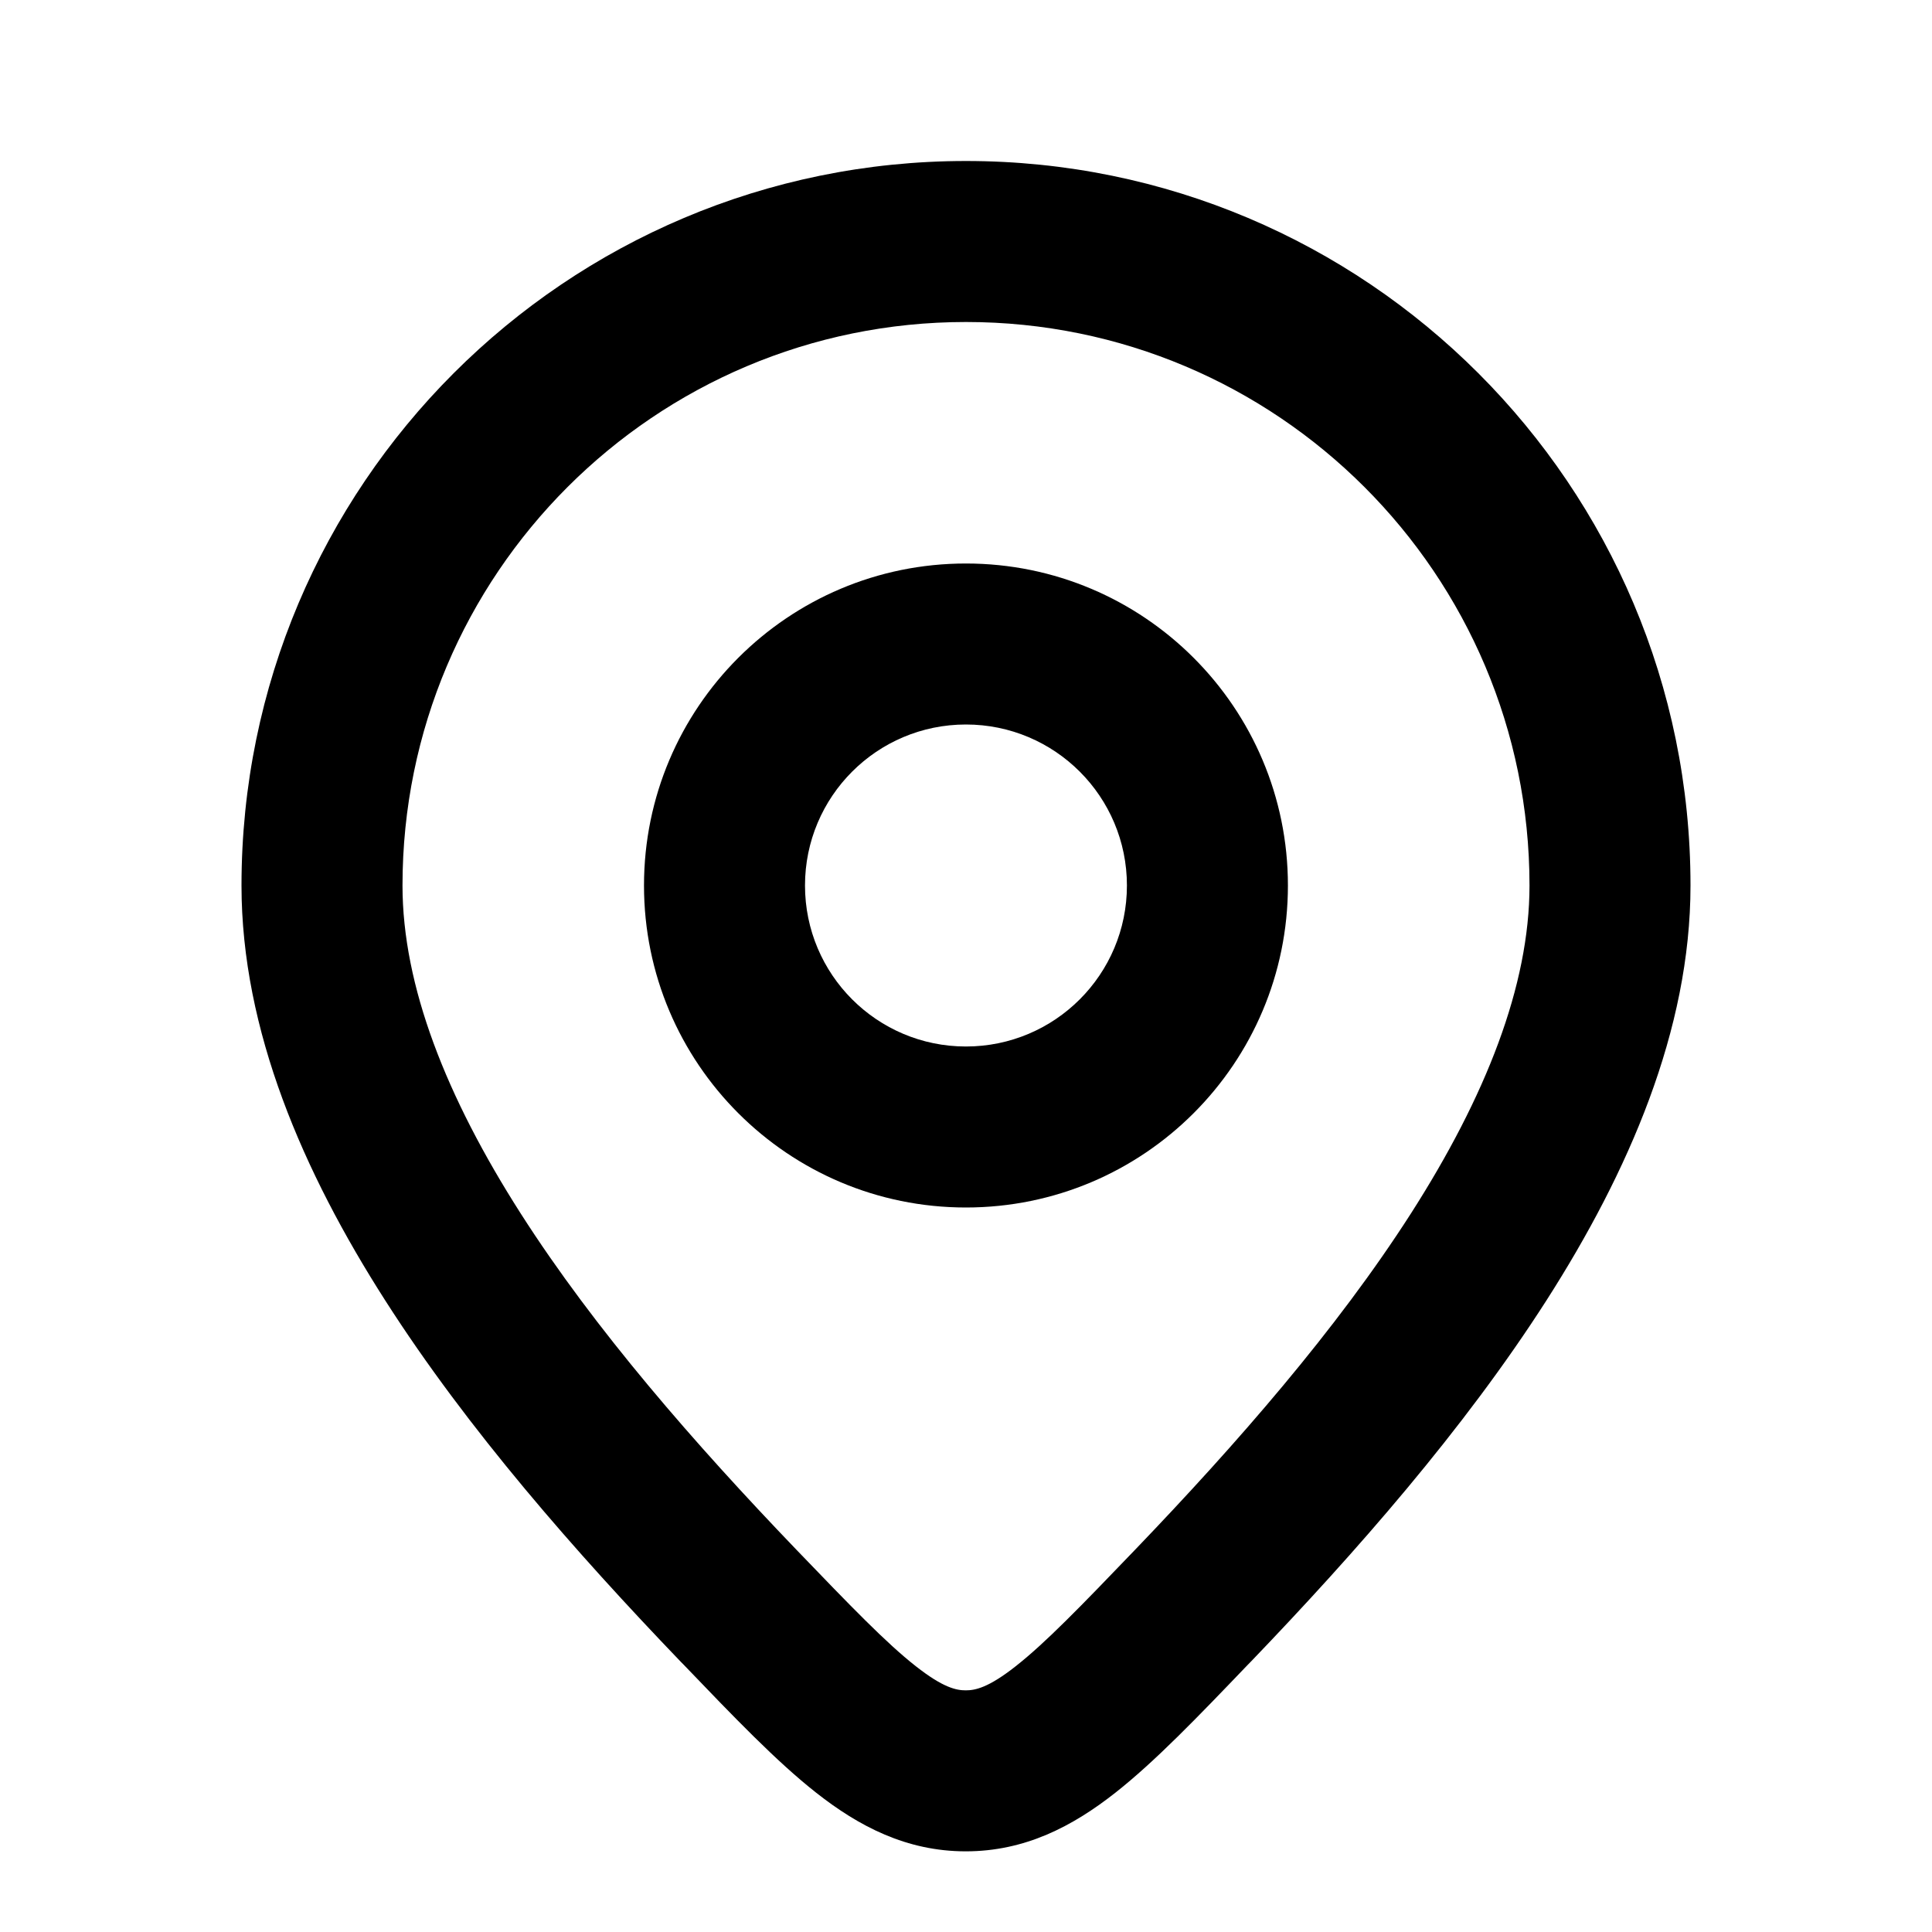 <svg width="24" height="24" viewBox="0 0 24 24" fill="none" xmlns="http://www.w3.org/2000/svg">
<path fill-rule="evenodd" clip-rule="evenodd" d="M11.999 7C9.79 7 8 8.791 8 11C8 13.209 9.79 15 11.999 15C14.209 15 15.999 13.209 15.999 11C15.999 8.791 14.209 7 11.999 7ZM10 11C10 9.895 10.895 9 11.999 9C13.104 9 13.999 9.895 13.999 11C13.999 12.105 13.104 13 11.999 13C10.895 13 10 12.105 10 11Z" fill="currentColor"/>
<path fill-rule="evenodd" clip-rule="evenodd" d="M12 2C7.029 2 3 6.029 3 11C3 12.798 3.766 14.561 4.785 16.154C5.811 17.759 7.157 19.288 8.449 20.635L8.497 20.684C9.114 21.327 9.648 21.884 10.139 22.27C10.669 22.687 11.261 22.998 11.997 22.998C12.734 22.998 13.325 22.687 13.855 22.27C14.346 21.884 14.88 21.328 15.497 20.684L15.545 20.635C16.835 19.291 18.182 17.76 19.21 16.155C20.23 14.561 21 12.796 21 11C21 6.029 16.971 2 12 2ZM5 11C5 7.134 8.134 4 12 4C15.866 4 19 7.134 19 11C19 12.244 18.456 13.623 17.526 15.076C16.602 16.518 15.361 17.938 14.102 19.25C13.424 19.956 12.986 20.409 12.618 20.698C12.277 20.967 12.113 20.998 11.997 20.998C11.881 20.998 11.718 20.967 11.376 20.698C11.008 20.409 10.571 19.956 9.892 19.25C8.631 17.936 7.391 16.517 6.47 15.077C5.542 13.625 5 12.247 5 11Z" fill="currentColor"/>
</svg>
